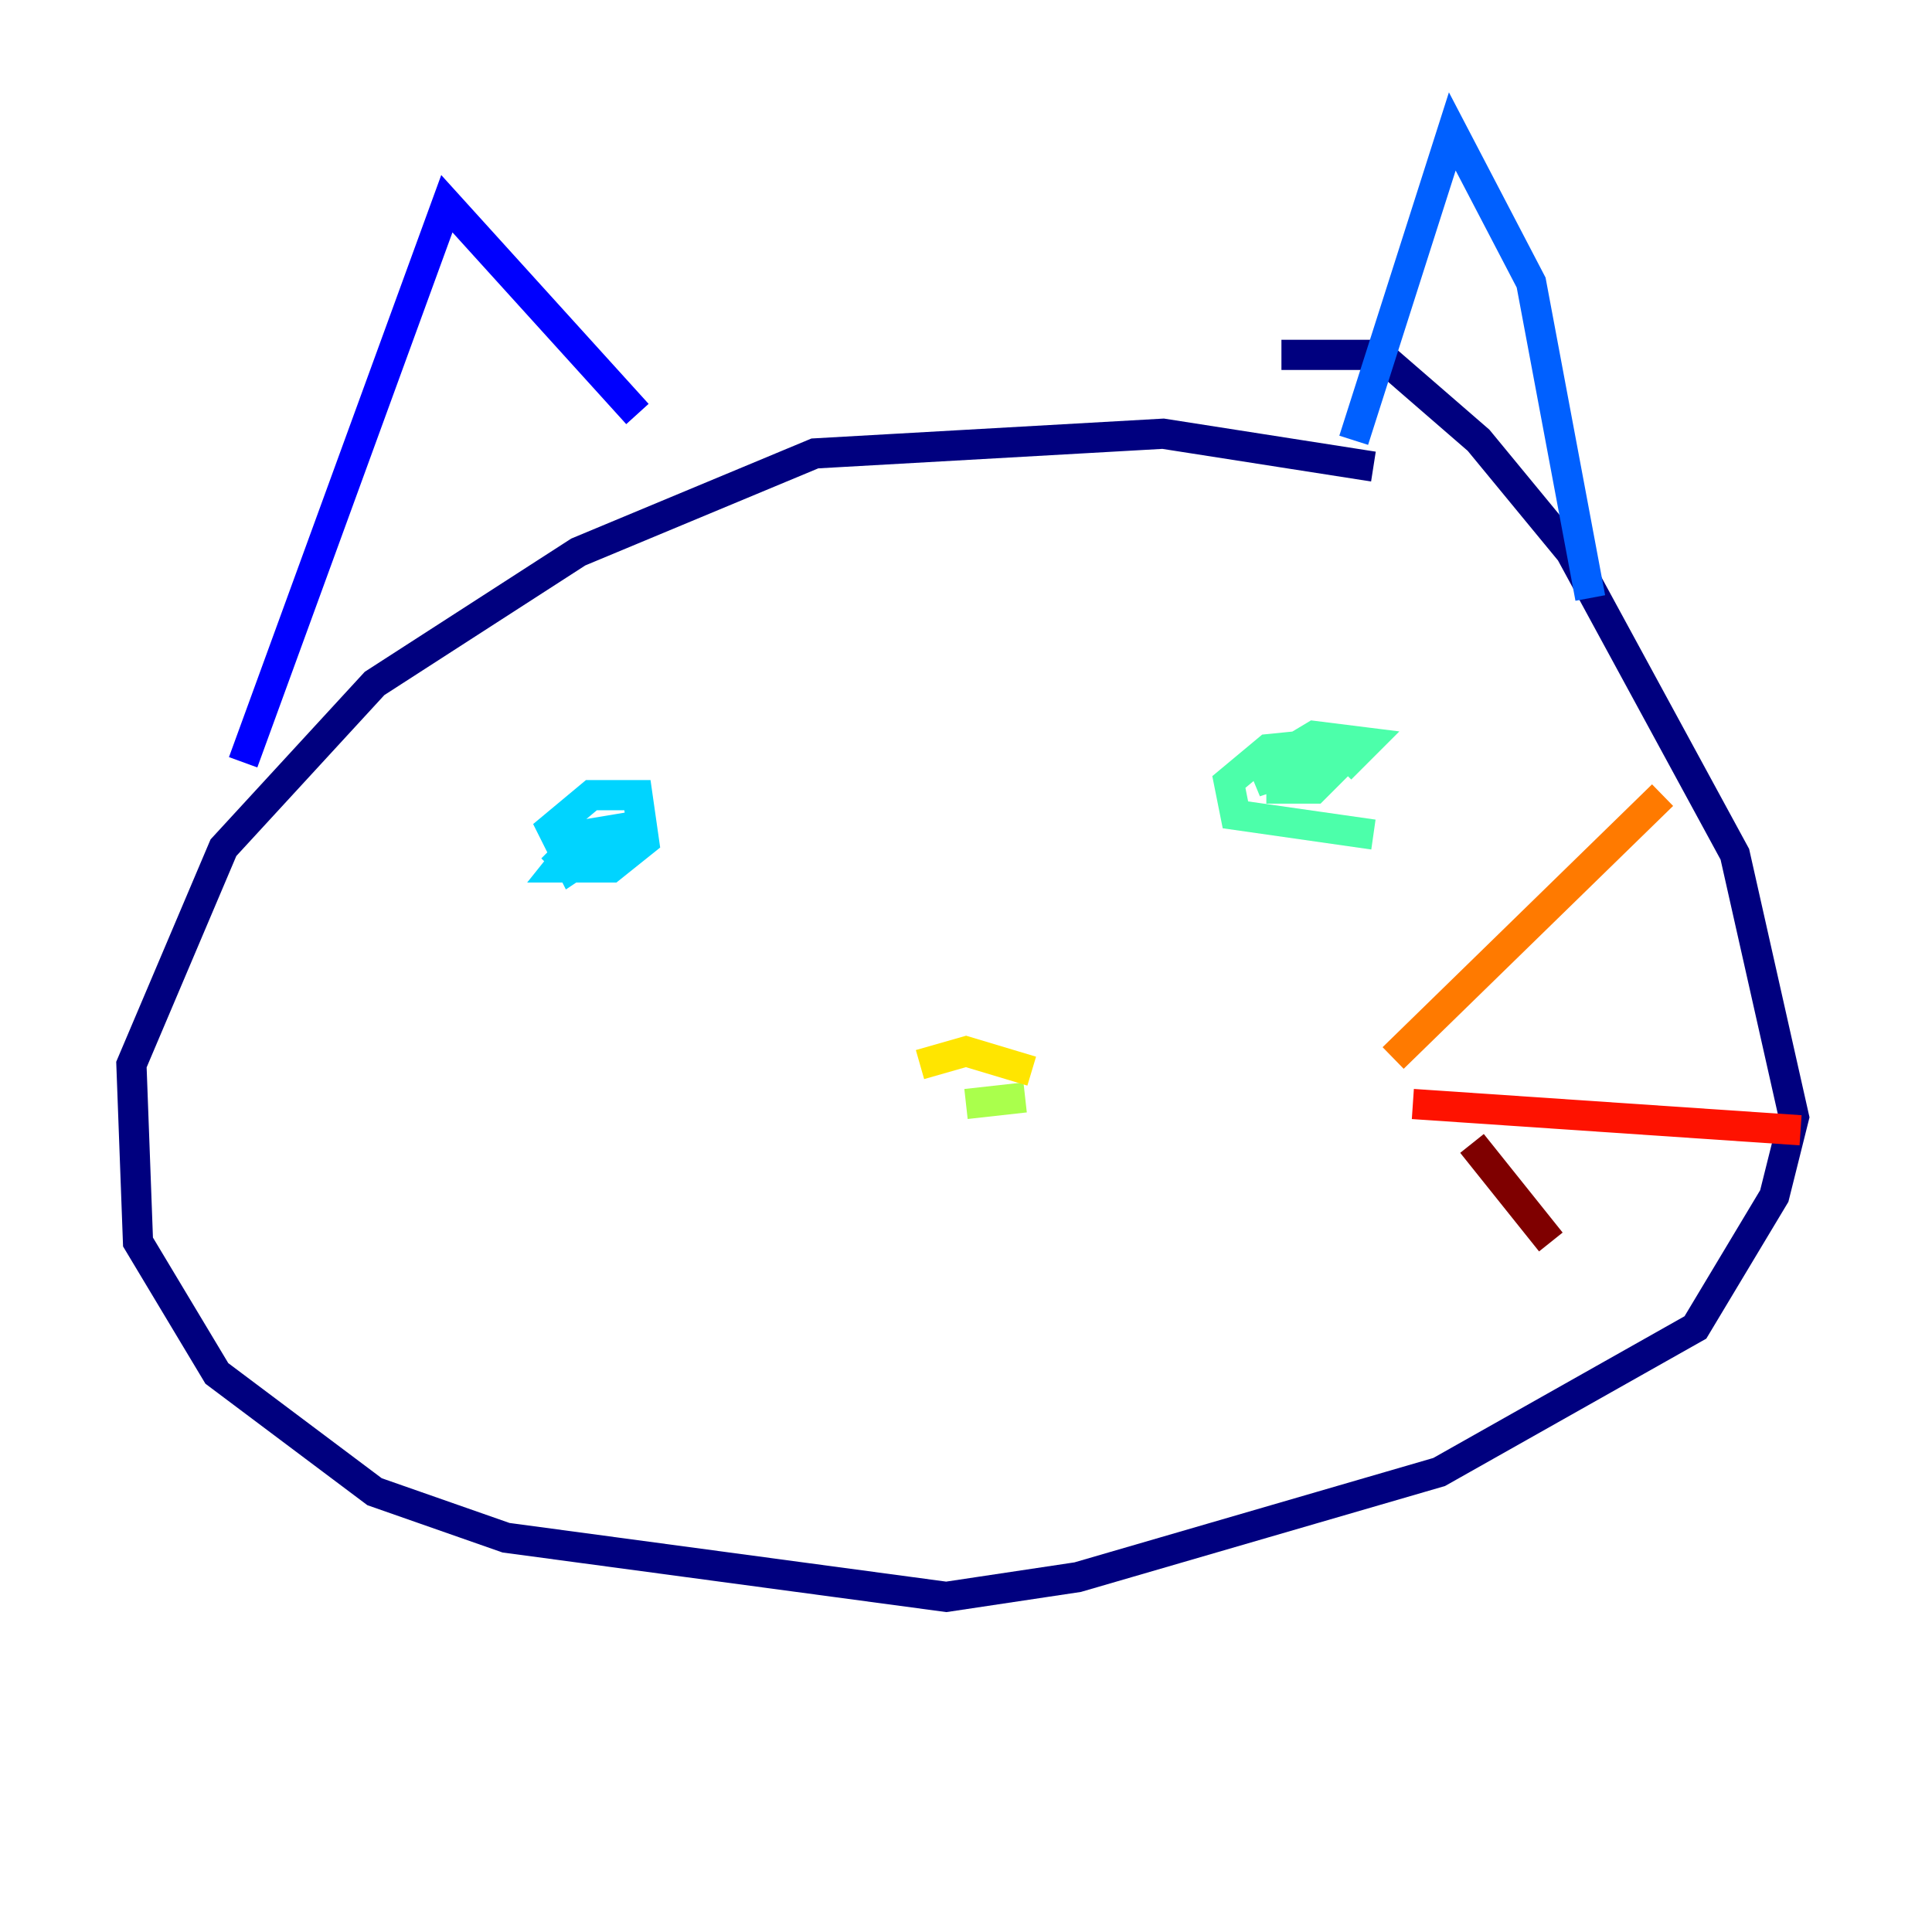 <?xml version="1.0" encoding="utf-8" ?>
<svg baseProfile="tiny" height="128" version="1.2" viewBox="0,0,128,128" width="128" xmlns="http://www.w3.org/2000/svg" xmlns:ev="http://www.w3.org/2001/xml-events" xmlns:xlink="http://www.w3.org/1999/xlink"><defs /><polyline fill="none" points="90.993,30.912 77.061,28.735 53.986,30.041 38.313,36.571 24.816,45.279 14.803,56.163 8.707,70.531 9.143,82.286 14.367,90.993 24.816,98.83 33.524,101.878 62.694,105.796 71.401,104.49 95.347,97.524 112.326,87.946 117.551,79.238 118.857,74.014 114.939,56.599 104.054,36.571 97.959,29.17 91.429,23.51 84.898,23.51" stroke="#00007f" stroke-width="2" /><polyline fill="none" points="16.109,50.503 29.605,13.497 42.231,27.429" stroke="#0000fe" stroke-width="2" /><polyline fill="none" points="89.687,29.17 96.218,8.707 101.442,18.721 105.361,39.619" stroke="#0060ff" stroke-width="2" /><polyline fill="none" points="40.054,57.905 40.49,55.728 37.878,57.469 36.571,54.857 39.184,52.68 42.231,52.68 42.667,55.728 40.49,57.469 37.442,57.469 38.313,55.292 40.054,55.292 39.184,57.469 37.007,57.469 38.748,55.292 41.361,54.857 40.925,56.599 37.878,57.469 36.571,56.163" stroke="#00d4ff" stroke-width="2" /><polyline fill="none" points="90.993,55.292 81.85,53.986 81.415,51.809 84.027,49.633 88.381,49.197 83.156,51.809 89.687,49.633 87.075,52.245 84.898,52.245 84.898,50.068 87.075,48.762 90.558,49.197 88.816,50.939" stroke="#4cffaa" stroke-width="2" /><polyline fill="none" points="67.918,72.707 64.0,73.143" stroke="#aaff4c" stroke-width="2" /><polyline fill="none" points="68.354,70.966 64.0,69.66 60.952,70.531" stroke="#ffe500" stroke-width="2" /><polyline fill="none" points="92.299,70.095 110.15,52.68" stroke="#ff7a00" stroke-width="2" /><polyline fill="none" points="93.605,73.143 119.293,74.884" stroke="#fe1200" stroke-width="2" /><polyline fill="none" points="97.524,75.755 102.748,82.286" stroke="#7f0000" stroke-width="2" /></svg>